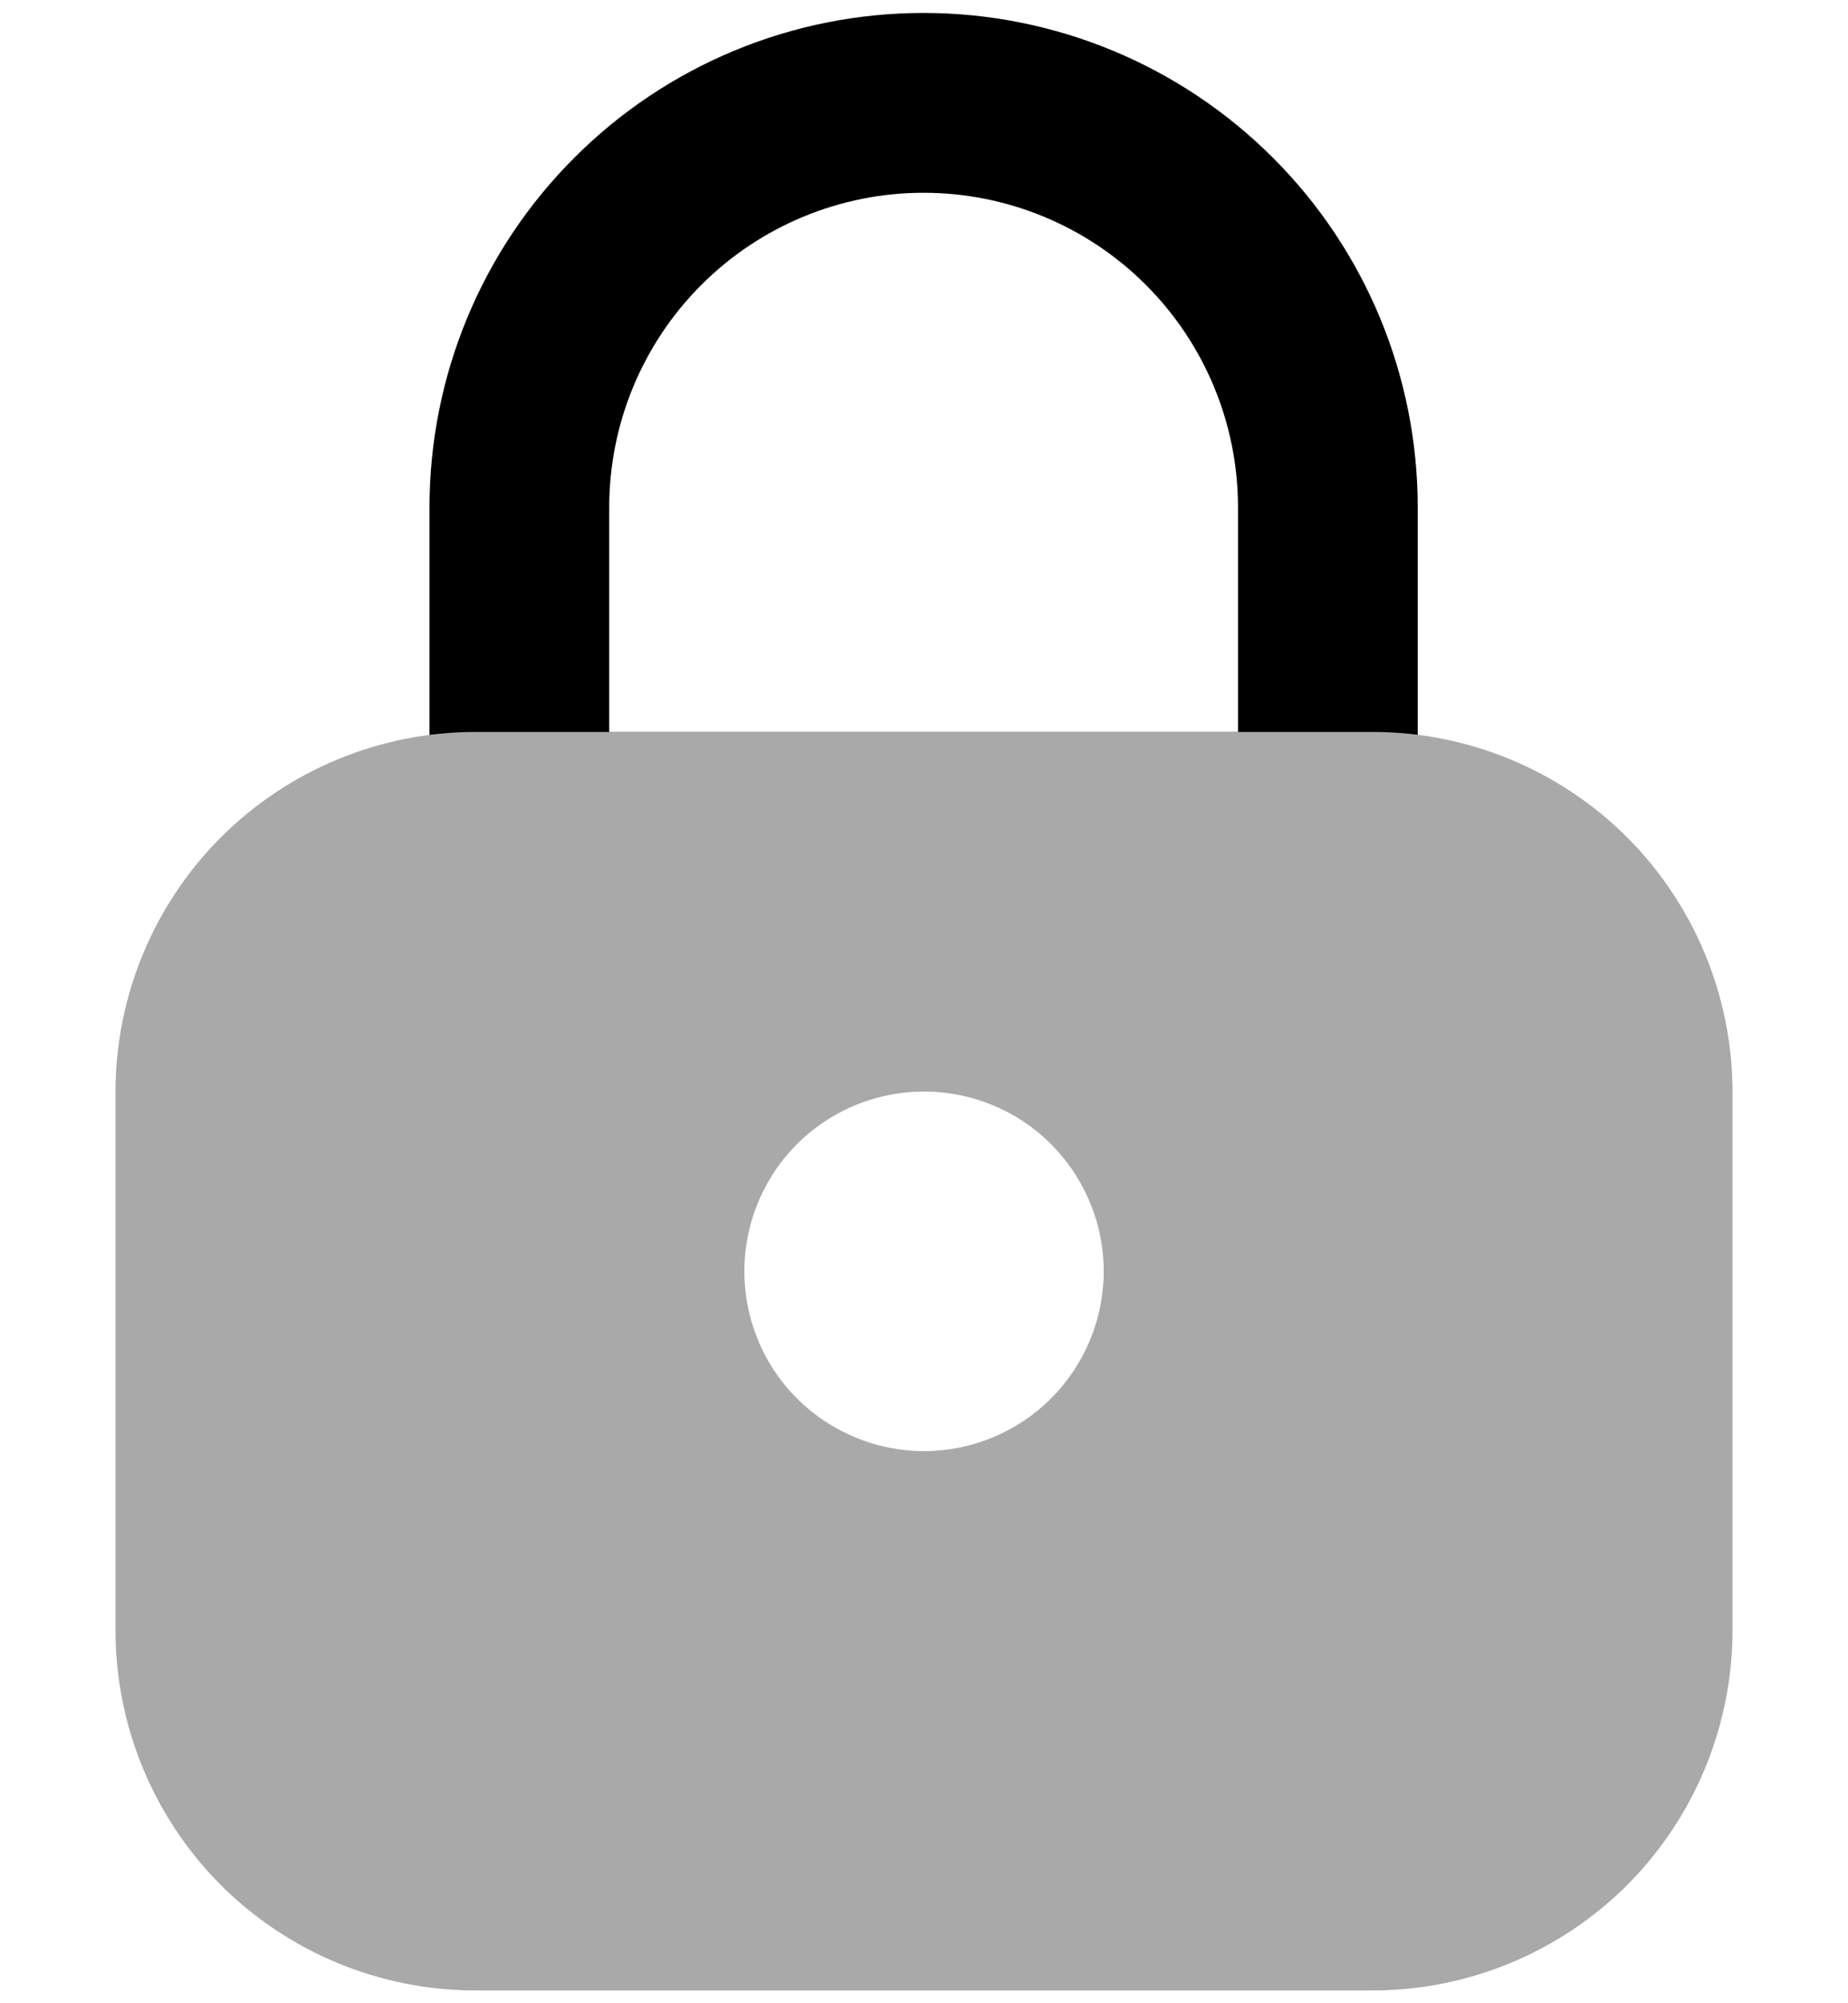 <svg xmlns="http://www.w3.org/2000/svg" width="12" height="13" viewBox="0 0 12 13" fill="none">
  <path d="M8.622 5.917H3.372C3.218 5.917 3.069 5.856 2.96 5.746C2.851 5.637 2.789 5.489 2.789 5.334V3.292C2.789 2.441 3.127 1.625 3.729 1.024C4.33 0.422 5.146 0.084 5.997 0.084C6.848 0.084 7.664 0.422 8.266 1.024C8.868 1.625 9.206 2.441 9.206 3.292V5.334C9.206 5.489 9.144 5.637 9.035 5.746C8.925 5.856 8.777 5.917 8.622 5.917ZM3.956 4.751H8.039V3.292C8.039 2.751 7.824 2.232 7.441 1.849C7.058 1.466 6.539 1.251 5.997 1.251C5.456 1.251 4.937 1.466 4.554 1.849C4.171 2.232 3.956 2.751 3.956 3.292V4.751Z" fill="black"/>
  <path d="M8.917 4.75H3.083C2.465 4.751 1.872 4.997 1.434 5.434C0.997 5.872 0.751 6.465 0.75 7.083V10.583C0.751 11.202 0.997 11.795 1.434 12.233C1.872 12.67 2.465 12.916 3.083 12.917H8.917C9.535 12.916 10.128 12.67 10.566 12.233C11.003 11.795 11.249 11.202 11.25 10.583V7.083C11.249 6.465 11.003 5.872 10.566 5.434C10.128 4.997 9.535 4.751 8.917 4.75ZM6 9.417C5.769 9.417 5.544 9.348 5.352 9.22C5.16 9.092 5.01 8.91 4.922 8.696C4.834 8.483 4.811 8.249 4.856 8.022C4.901 7.796 5.012 7.588 5.175 7.425C5.338 7.262 5.546 7.151 5.772 7.106C5.999 7.061 6.233 7.084 6.446 7.172C6.66 7.26 6.842 7.41 6.97 7.602C7.098 7.794 7.167 8.019 7.167 8.25C7.167 8.559 7.044 8.856 6.825 9.075C6.606 9.294 6.309 9.417 6 9.417Z" fill="#A9A9A9"/>
</svg>